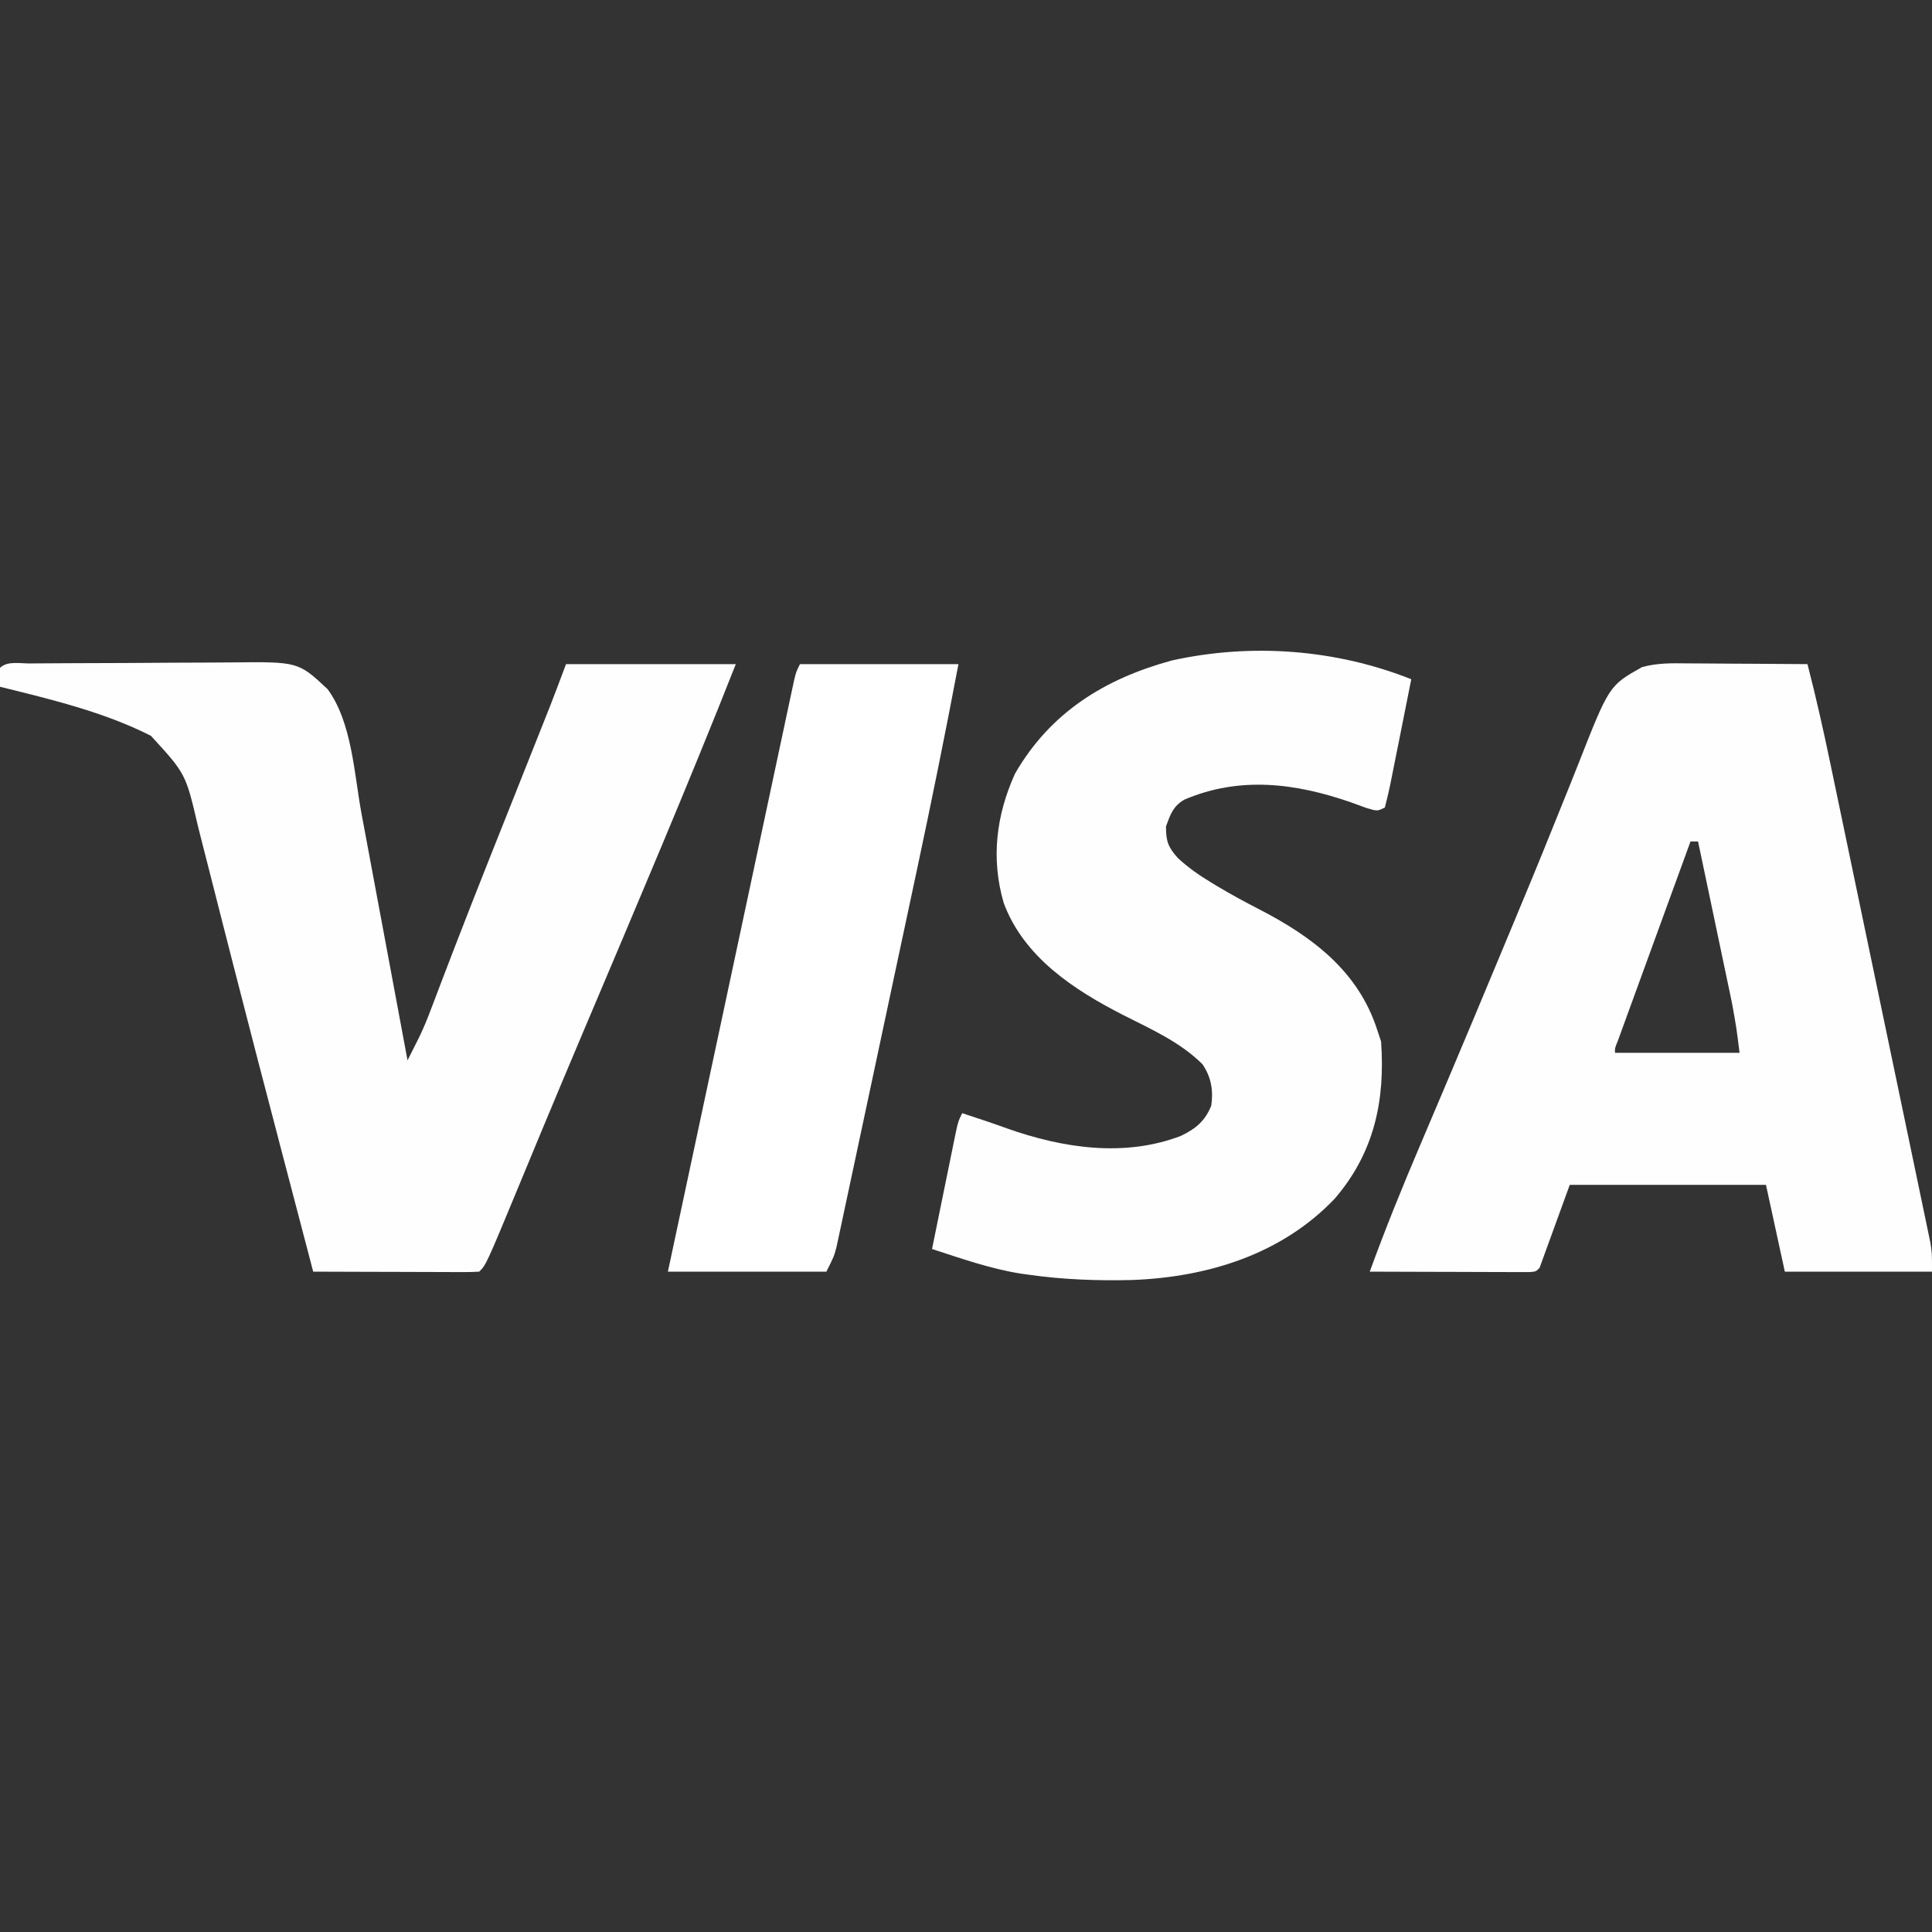 <?xml version="1.0" encoding="UTF-8"?>
<svg version="1.1" xmlns="http://www.w3.org/2000/svg" width="512" height="512">
<rect width="100%" height="100%" fill="#333333" stroke="none"/>
<path d="M0 0 C0.903 0.003 1.806 0.006 2.736 0.009 C5.609 0.02 8.482 0.045 11.355 0.07 C13.308 0.08 15.26 0.089 17.213 0.098 C21.99 0.12 26.766 0.154 31.543 0.195 C33.817 8.982 35.788 17.812 37.637 26.697 C37.933 28.109 38.229 29.522 38.525 30.934 C39.321 34.731 40.113 38.528 40.905 42.325 C41.401 44.701 41.897 47.077 42.393 49.453 C44.127 57.752 45.858 66.05 47.587 74.349 C49.196 82.075 50.811 89.799 52.428 97.522 C53.82 104.172 55.209 110.822 56.594 117.472 C57.42 121.437 58.247 125.402 59.079 129.365 C59.859 133.085 60.634 136.806 61.406 140.527 C61.689 141.892 61.975 143.255 62.262 144.619 C62.654 146.481 63.039 148.344 63.424 150.208 C63.75 151.771 63.75 151.771 64.083 153.365 C64.543 156.195 64.543 156.195 64.543 161.195 C51.673 161.195 38.803 161.195 25.543 161.195 C23.893 153.605 22.243 146.015 20.543 138.195 C3.383 138.195 -13.777 138.195 -31.457 138.195 C-34.097 145.455 -36.737 152.715 -39.457 160.195 C-40.457 161.195 -40.457 161.195 -42.248 161.316 C-43.027 161.313 -43.807 161.311 -44.61 161.309 C-45.49 161.309 -46.371 161.309 -47.279 161.309 C-48.236 161.303 -49.193 161.298 -50.18 161.293 C-51.155 161.292 -52.13 161.29 -53.135 161.289 C-56.263 161.283 -59.391 161.271 -62.52 161.258 C-64.635 161.253 -66.75 161.248 -68.865 161.244 C-74.063 161.233 -79.26 161.216 -84.457 161.195 C-80.323 149.813 -75.777 138.642 -71.029 127.503 C-68.924 122.565 -66.832 117.622 -64.738 112.68 C-64.086 111.141 -64.086 111.141 -63.421 109.572 C-59.105 99.382 -54.839 89.171 -50.586 78.955 C-49.335 75.952 -48.081 72.95 -46.827 69.949 C-43.125 61.082 -39.446 52.207 -35.87 43.289 C-34.351 39.503 -32.819 35.723 -31.288 31.942 C-30.578 30.18 -29.876 28.416 -29.181 26.648 C-21.01 5.875 -21.01 5.875 -12.309 0.989 C-8.19 -0.157 -4.255 -0.05 0 0 Z M0.543 47.195 C-2.067 54.348 -4.674 61.502 -7.28 68.657 C-8.49 71.979 -9.7 75.3 -10.912 78.621 C-12.304 82.436 -13.693 86.251 -15.082 90.066 C-15.52 91.264 -15.957 92.462 -16.408 93.696 C-16.808 94.797 -17.209 95.899 -17.621 97.033 C-18.154 98.495 -18.154 98.495 -18.698 99.987 C-19.511 101.964 -19.511 101.964 -19.457 103.195 C-8.567 103.195 2.323 103.195 13.543 103.195 C12.71 96.481 12.71 96.481 11.511 89.881 C11.311 88.92 11.111 87.96 10.905 86.971 C10.585 85.458 10.585 85.458 10.258 83.914 C10.037 82.86 9.817 81.806 9.589 80.72 C8.89 77.378 8.185 74.036 7.48 70.695 C7.003 68.419 6.526 66.143 6.049 63.867 C4.884 58.309 3.715 52.752 2.543 47.195 C1.883 47.195 1.223 47.195 0.543 47.195 Z " fill="#FEFEFE" transform="translate(447.457,175.805)"/>
<path d="M0 0 C0.719 -0.007 1.438 -0.013 2.178 -0.02 C4.569 -0.04 6.96 -0.051 9.351 -0.061 C10.576 -0.067 10.576 -0.067 11.826 -0.074 C16.153 -0.095 20.481 -0.109 24.808 -0.118 C29.268 -0.129 33.727 -0.164 38.187 -0.203 C41.623 -0.23 45.059 -0.238 48.495 -0.241 C50.138 -0.246 51.781 -0.258 53.424 -0.276 C71.155 -0.465 71.155 -0.465 78.941 6.802 C85.407 15.567 85.99 29.303 87.922 39.747 C88.276 41.639 88.63 43.53 88.985 45.422 C89.912 50.369 90.833 55.318 91.752 60.266 C92.693 65.328 93.641 70.389 94.588 75.45 C96.441 85.358 98.287 95.267 100.129 105.177 C100.772 103.903 101.413 102.629 102.054 101.354 C102.412 100.644 102.769 99.935 103.137 99.204 C104.346 96.733 105.364 94.226 106.336 91.654 C106.952 90.04 106.952 90.04 107.58 88.394 C108.029 87.209 108.478 86.023 108.941 84.802 C109.984 82.073 111.032 79.345 112.082 76.618 C112.525 75.467 112.525 75.467 112.977 74.292 C118.716 59.437 124.646 44.656 130.529 29.859 C131.283 27.963 132.036 26.068 132.789 24.173 C133.721 21.826 134.655 19.48 135.589 17.134 C136.011 16.073 136.432 15.011 136.867 13.917 C137.233 12.998 137.599 12.079 137.975 11.132 C139.395 7.494 140.757 3.834 142.129 0.177 C156.979 0.177 171.829 0.177 187.129 0.177 C174.326 32.597 160.633 64.652 147.056 96.754 C143.273 105.702 139.503 114.656 135.773 123.626 C135.257 124.867 135.257 124.867 134.731 126.133 C133.129 129.987 131.53 133.843 129.935 137.7 C120.974 159.332 120.974 159.332 119.129 161.177 C117.747 161.27 116.361 161.294 114.976 161.291 C114.095 161.29 113.214 161.29 112.307 161.29 C111.35 161.285 110.392 161.28 109.406 161.275 C108.431 161.273 107.456 161.272 106.451 161.27 C103.323 161.265 100.194 161.252 97.066 161.24 C94.951 161.234 92.836 161.23 90.72 161.226 C85.523 161.215 80.326 161.198 75.129 161.177 C73.198 153.815 71.269 146.452 69.341 139.089 C68.389 135.453 67.436 131.817 66.483 128.181 C62.327 112.322 58.187 96.46 54.131 80.575 C53.582 78.425 53.033 76.276 52.483 74.127 C52.124 72.724 51.765 71.322 51.406 69.92 C51.231 69.236 51.056 68.552 50.876 67.848 C49.845 63.817 48.821 59.785 47.801 55.752 C47.013 52.644 46.216 49.538 45.422 46.431 C45.009 44.783 45.009 44.783 44.587 43.103 C41.355 29.233 41.355 29.233 32.129 19.177 C19.708 12.866 5.593 9.502 -7.871 6.177 C-7.914 4.511 -7.912 2.843 -7.871 1.177 C-5.961 -0.733 -2.531 0.019 0 0 Z " fill="#FEFEFE" transform="translate(7.871,175.823)"/>
<path d="M0 0 C-0.79 3.979 -1.582 7.959 -2.375 11.938 C-2.597 13.054 -2.818 14.171 -3.047 15.322 C-3.485 17.521 -3.928 19.72 -4.374 21.917 C-4.771 23.873 -5.161 25.83 -5.54 27.79 C-5.962 29.874 -6.472 31.94 -7 34 C-9 35 -9 35 -12.02 34.074 C-13.285 33.615 -14.549 33.153 -15.812 32.688 C-30.623 27.51 -45.468 25.635 -60.172 31.93 C-63.125 33.659 -63.851 35.855 -65 39 C-65 42.956 -64.458 44.49 -61.805 47.445 C-59.031 49.972 -56.332 51.875 -53.125 53.812 C-52.568 54.151 -52.012 54.489 -51.438 54.838 C-47.773 57.035 -44.036 59.049 -40.238 61.006 C-26.178 68.262 -13.974 77.43 -9 93 C-8.67 93.99 -8.34 94.98 -8 96 C-6.883 111.634 -9.804 125.457 -20.258 137.629 C-34.317 152.415 -53.926 158.462 -73.988 159.215 C-83.194 159.437 -92.254 159.113 -101.375 157.812 C-102.109 157.712 -102.843 157.611 -103.6 157.507 C-111.621 156.207 -119.293 153.511 -127 151 C-126.025 146.194 -125.046 141.388 -124.064 136.583 C-123.731 134.948 -123.398 133.313 -123.066 131.677 C-122.59 129.329 -122.11 126.981 -121.629 124.633 C-121.407 123.533 -121.407 123.533 -121.181 122.41 C-120.114 117.228 -120.114 117.228 -119 115 C-117.763 115.412 -116.525 115.825 -115.25 116.25 C-114.425 116.522 -113.6 116.794 -112.75 117.074 C-110.888 117.701 -109.034 118.35 -107.188 119.02 C-92.418 124.263 -75.982 126.772 -61 121 C-57.09 119.092 -54.648 117.096 -53 113 C-52.425 108.918 -53.012 105.458 -55.34 102.023 C-61.237 96.163 -68.854 92.793 -76.183 89.076 C-89.323 82.379 -102.665 73.696 -108.008 59.281 C-111.426 47.579 -110.01 36.05 -105 25 C-95.642 8.793 -81.248 -0.123 -63.426 -4.973 C-42.369 -9.626 -20.032 -7.954 0 0 Z " fill="#FEFEFE" transform="translate(374,180)"/>
<path d="M0 0 C13.86 0 27.72 0 42 0 C38.527 18.37 34.81 36.674 30.905 54.957 C30.45 57.087 29.996 59.217 29.542 61.347 C27.954 68.802 26.363 76.257 24.77 83.711 C23.291 90.63 21.818 97.551 20.347 104.472 C19.075 110.461 17.798 116.45 16.518 122.438 C15.757 125.995 14.999 129.553 14.244 133.111 C13.408 137.053 12.564 140.993 11.718 144.933 C11.471 146.103 11.224 147.273 10.97 148.478 C10.739 149.548 10.508 150.618 10.27 151.721 C10.072 152.649 9.874 153.578 9.669 154.535 C9 157 9 157 7 161 C-6.86 161 -20.72 161 -35 161 C-27.34 125.101 -27.34 125.101 -23.848 108.75 C-23.633 107.74 -23.417 106.731 -23.195 105.691 C-22.316 101.576 -21.437 97.462 -20.558 93.347 C-18.063 81.663 -15.568 69.979 -13.079 58.294 C-11.67 51.68 -10.259 45.067 -8.846 38.454 C-8.03 34.634 -7.215 30.814 -6.403 26.993 C-5.647 23.44 -4.889 19.888 -4.129 16.337 C-3.723 14.433 -3.319 12.53 -2.915 10.626 C-2.675 9.509 -2.436 8.392 -2.189 7.24 C-1.982 6.27 -1.775 5.299 -1.562 4.299 C-1 2 -1 2 0 0 Z " fill="#FEFFFE" transform="translate(212,176)"/>
</svg>
